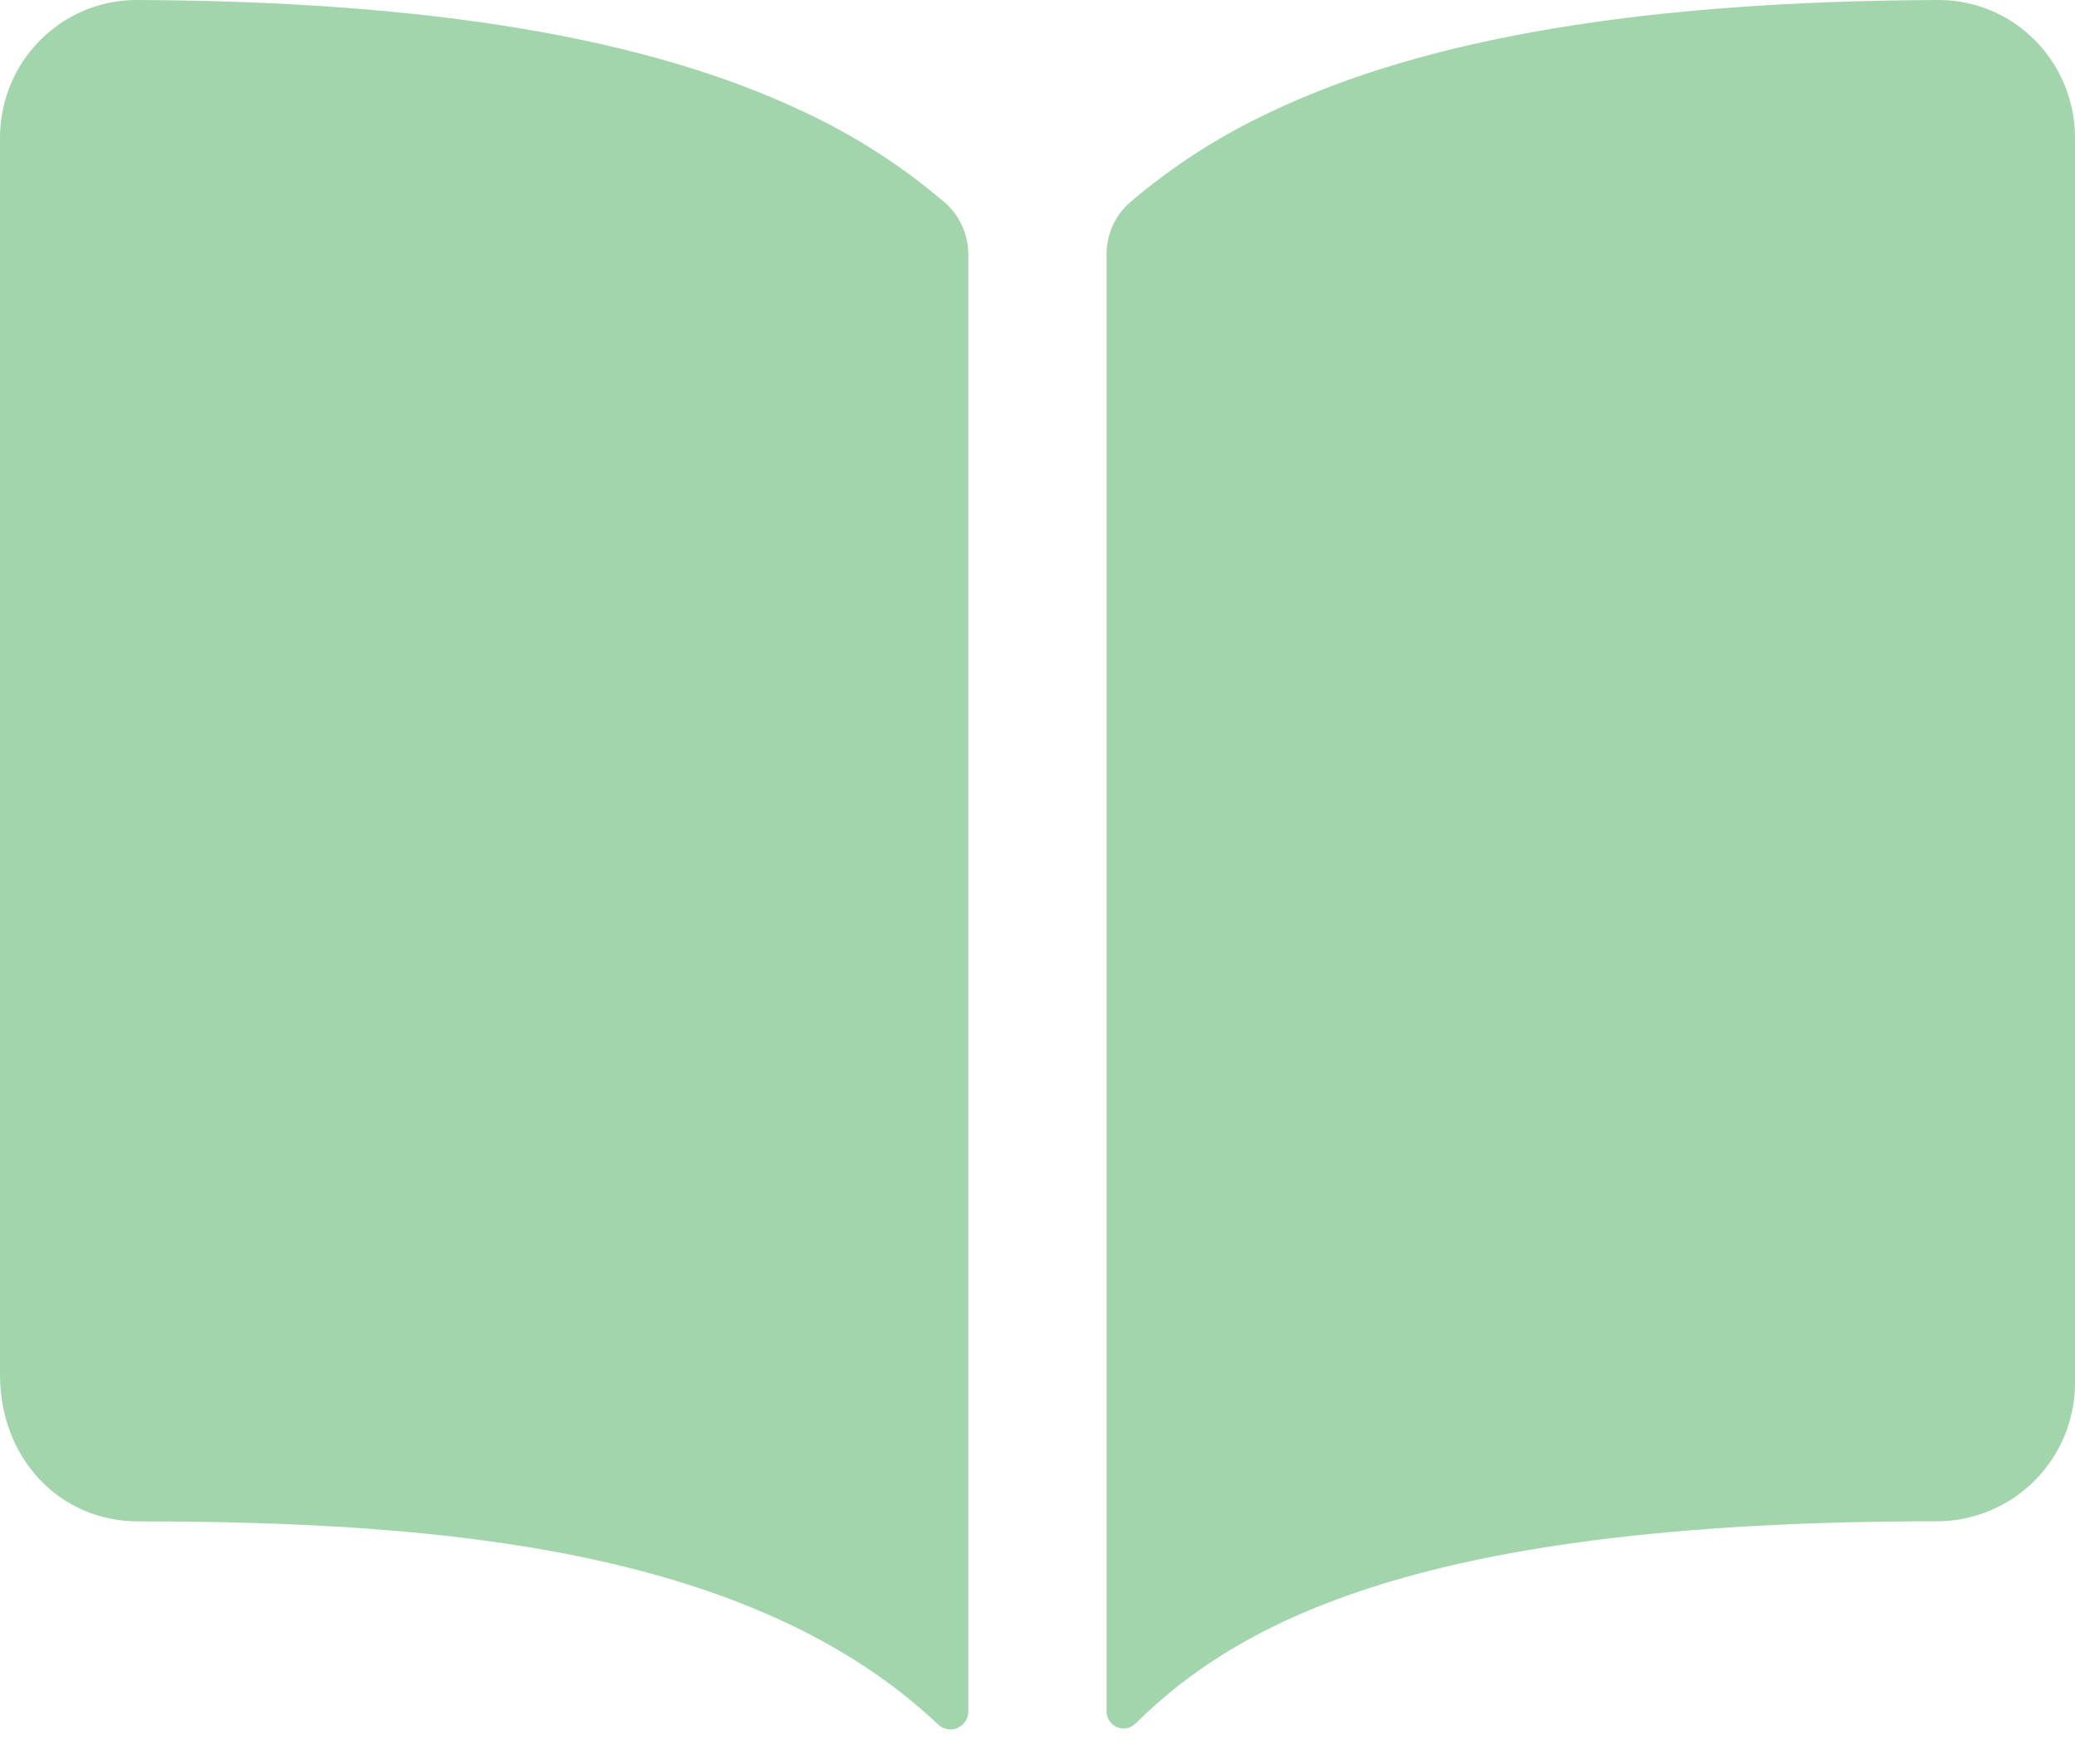 <svg width="20" height="17" viewBox="0 0 20 17" fill="none" xmlns="http://www.w3.org/2000/svg">
<path opacity="0.4" d="M7.759 1.083C6.254 0.365 4.15 0.013 1.333 0C1.068 -0.003 0.807 0.074 0.587 0.222C0.406 0.345 0.257 0.509 0.155 0.702C0.053 0.895 -0 1.111 2.20559e-06 1.329V13.248C2.20559e-06 14.054 0.573 14.662 1.333 14.662C4.294 14.662 7.264 14.938 9.043 16.62C9.068 16.643 9.098 16.658 9.131 16.664C9.164 16.67 9.198 16.666 9.229 16.653C9.26 16.639 9.286 16.617 9.305 16.589C9.323 16.561 9.333 16.528 9.333 16.495V2.451C9.333 2.356 9.312 2.262 9.273 2.176C9.234 2.09 9.177 2.013 9.105 1.951C8.698 1.602 8.245 1.311 7.759 1.083ZM19.412 0.221C19.191 0.073 18.931 -0.004 18.665 0C15.848 0.013 13.744 0.363 12.239 1.083C11.753 1.31 11.301 1.601 10.893 1.949C10.822 2.011 10.764 2.088 10.725 2.174C10.686 2.261 10.666 2.354 10.666 2.449V16.494C10.666 16.526 10.675 16.558 10.693 16.584C10.711 16.611 10.736 16.632 10.766 16.645C10.796 16.657 10.829 16.661 10.86 16.655C10.892 16.649 10.921 16.633 10.944 16.611C12.014 15.549 13.89 14.66 18.667 14.661C19.02 14.661 19.36 14.52 19.61 14.27C19.86 14.02 20 13.681 20 13.328V1.33C20 1.111 19.947 0.895 19.845 0.702C19.742 0.508 19.593 0.343 19.412 0.221Z" fill="#199730"/>
</svg>
